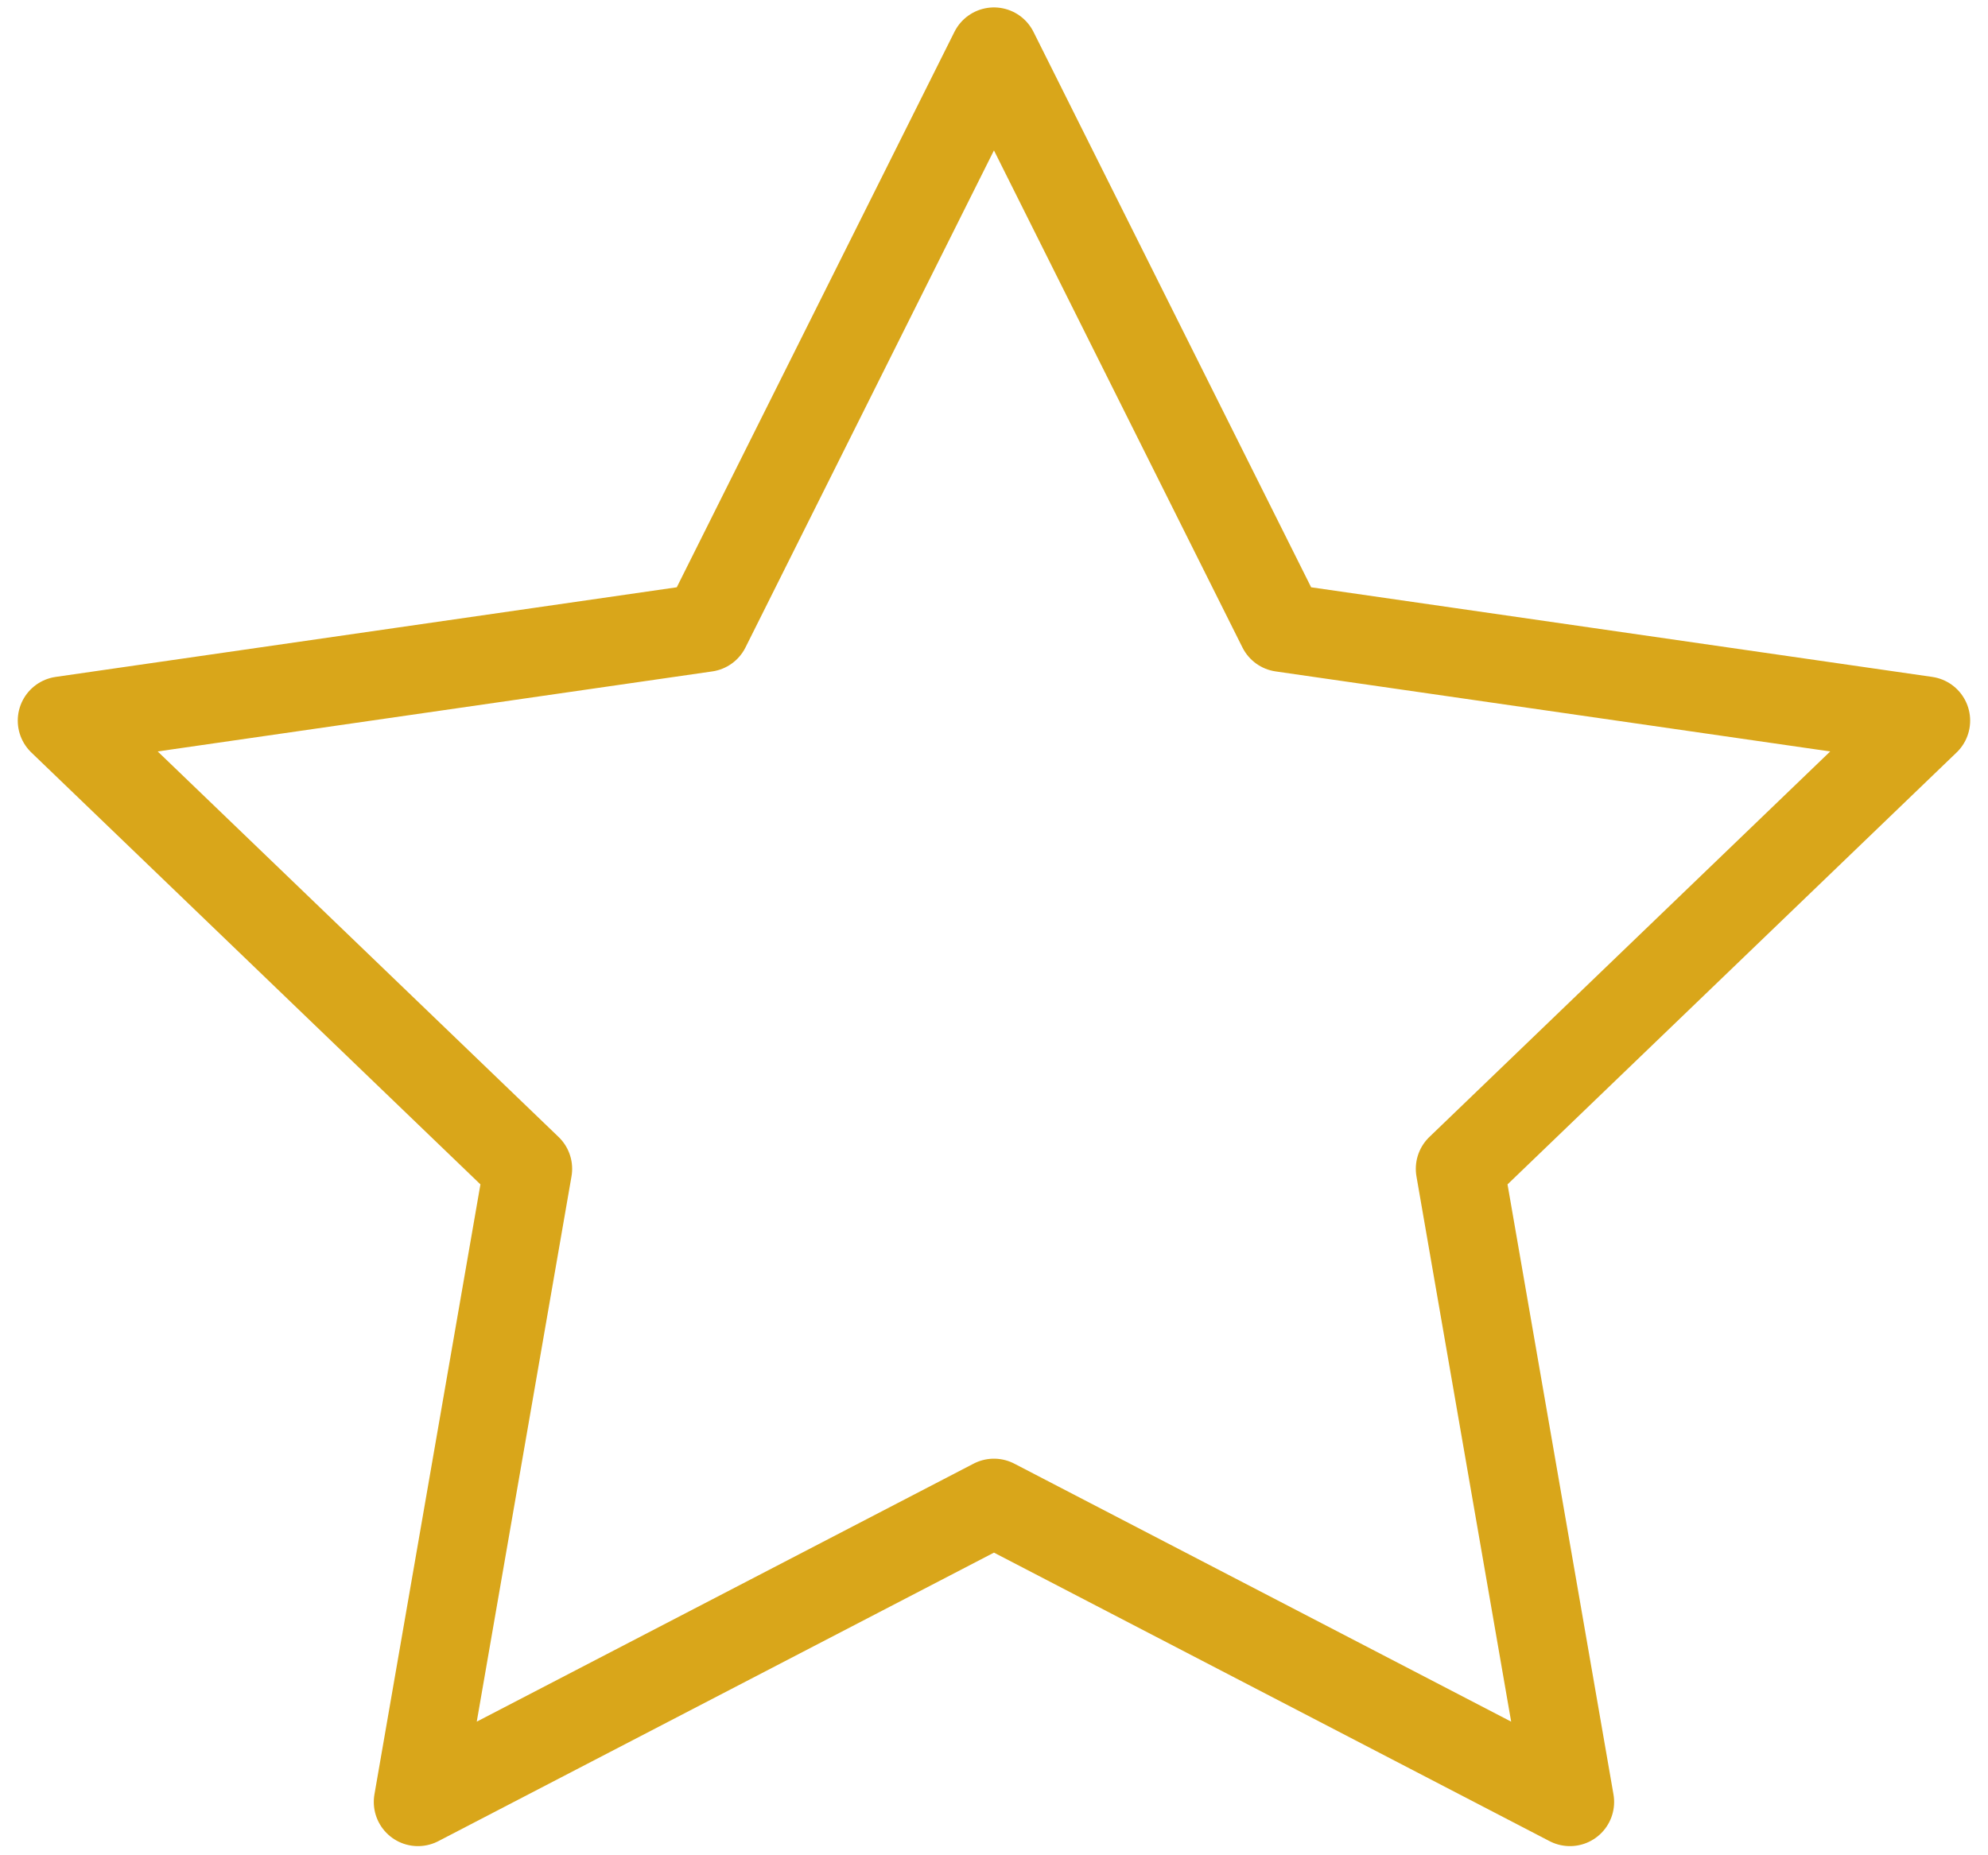 ﻿<svg width="45" height="42" viewBox="0 0 45 42" fill="none" xmlns="http://www.w3.org/2000/svg">
	<path d="M22.499 1.168L29.018 14.21L43.596 16.314L33.048 26.46L35.537 40.793L22.499 34.022L9.461 40.793L11.951 26.46L1.402 16.314L15.98 14.21L22.499 1.168Z" stroke="#D9A61A" stroke-width="2" stroke-linecap="round" stroke-linejoin="round"/>
</svg>
